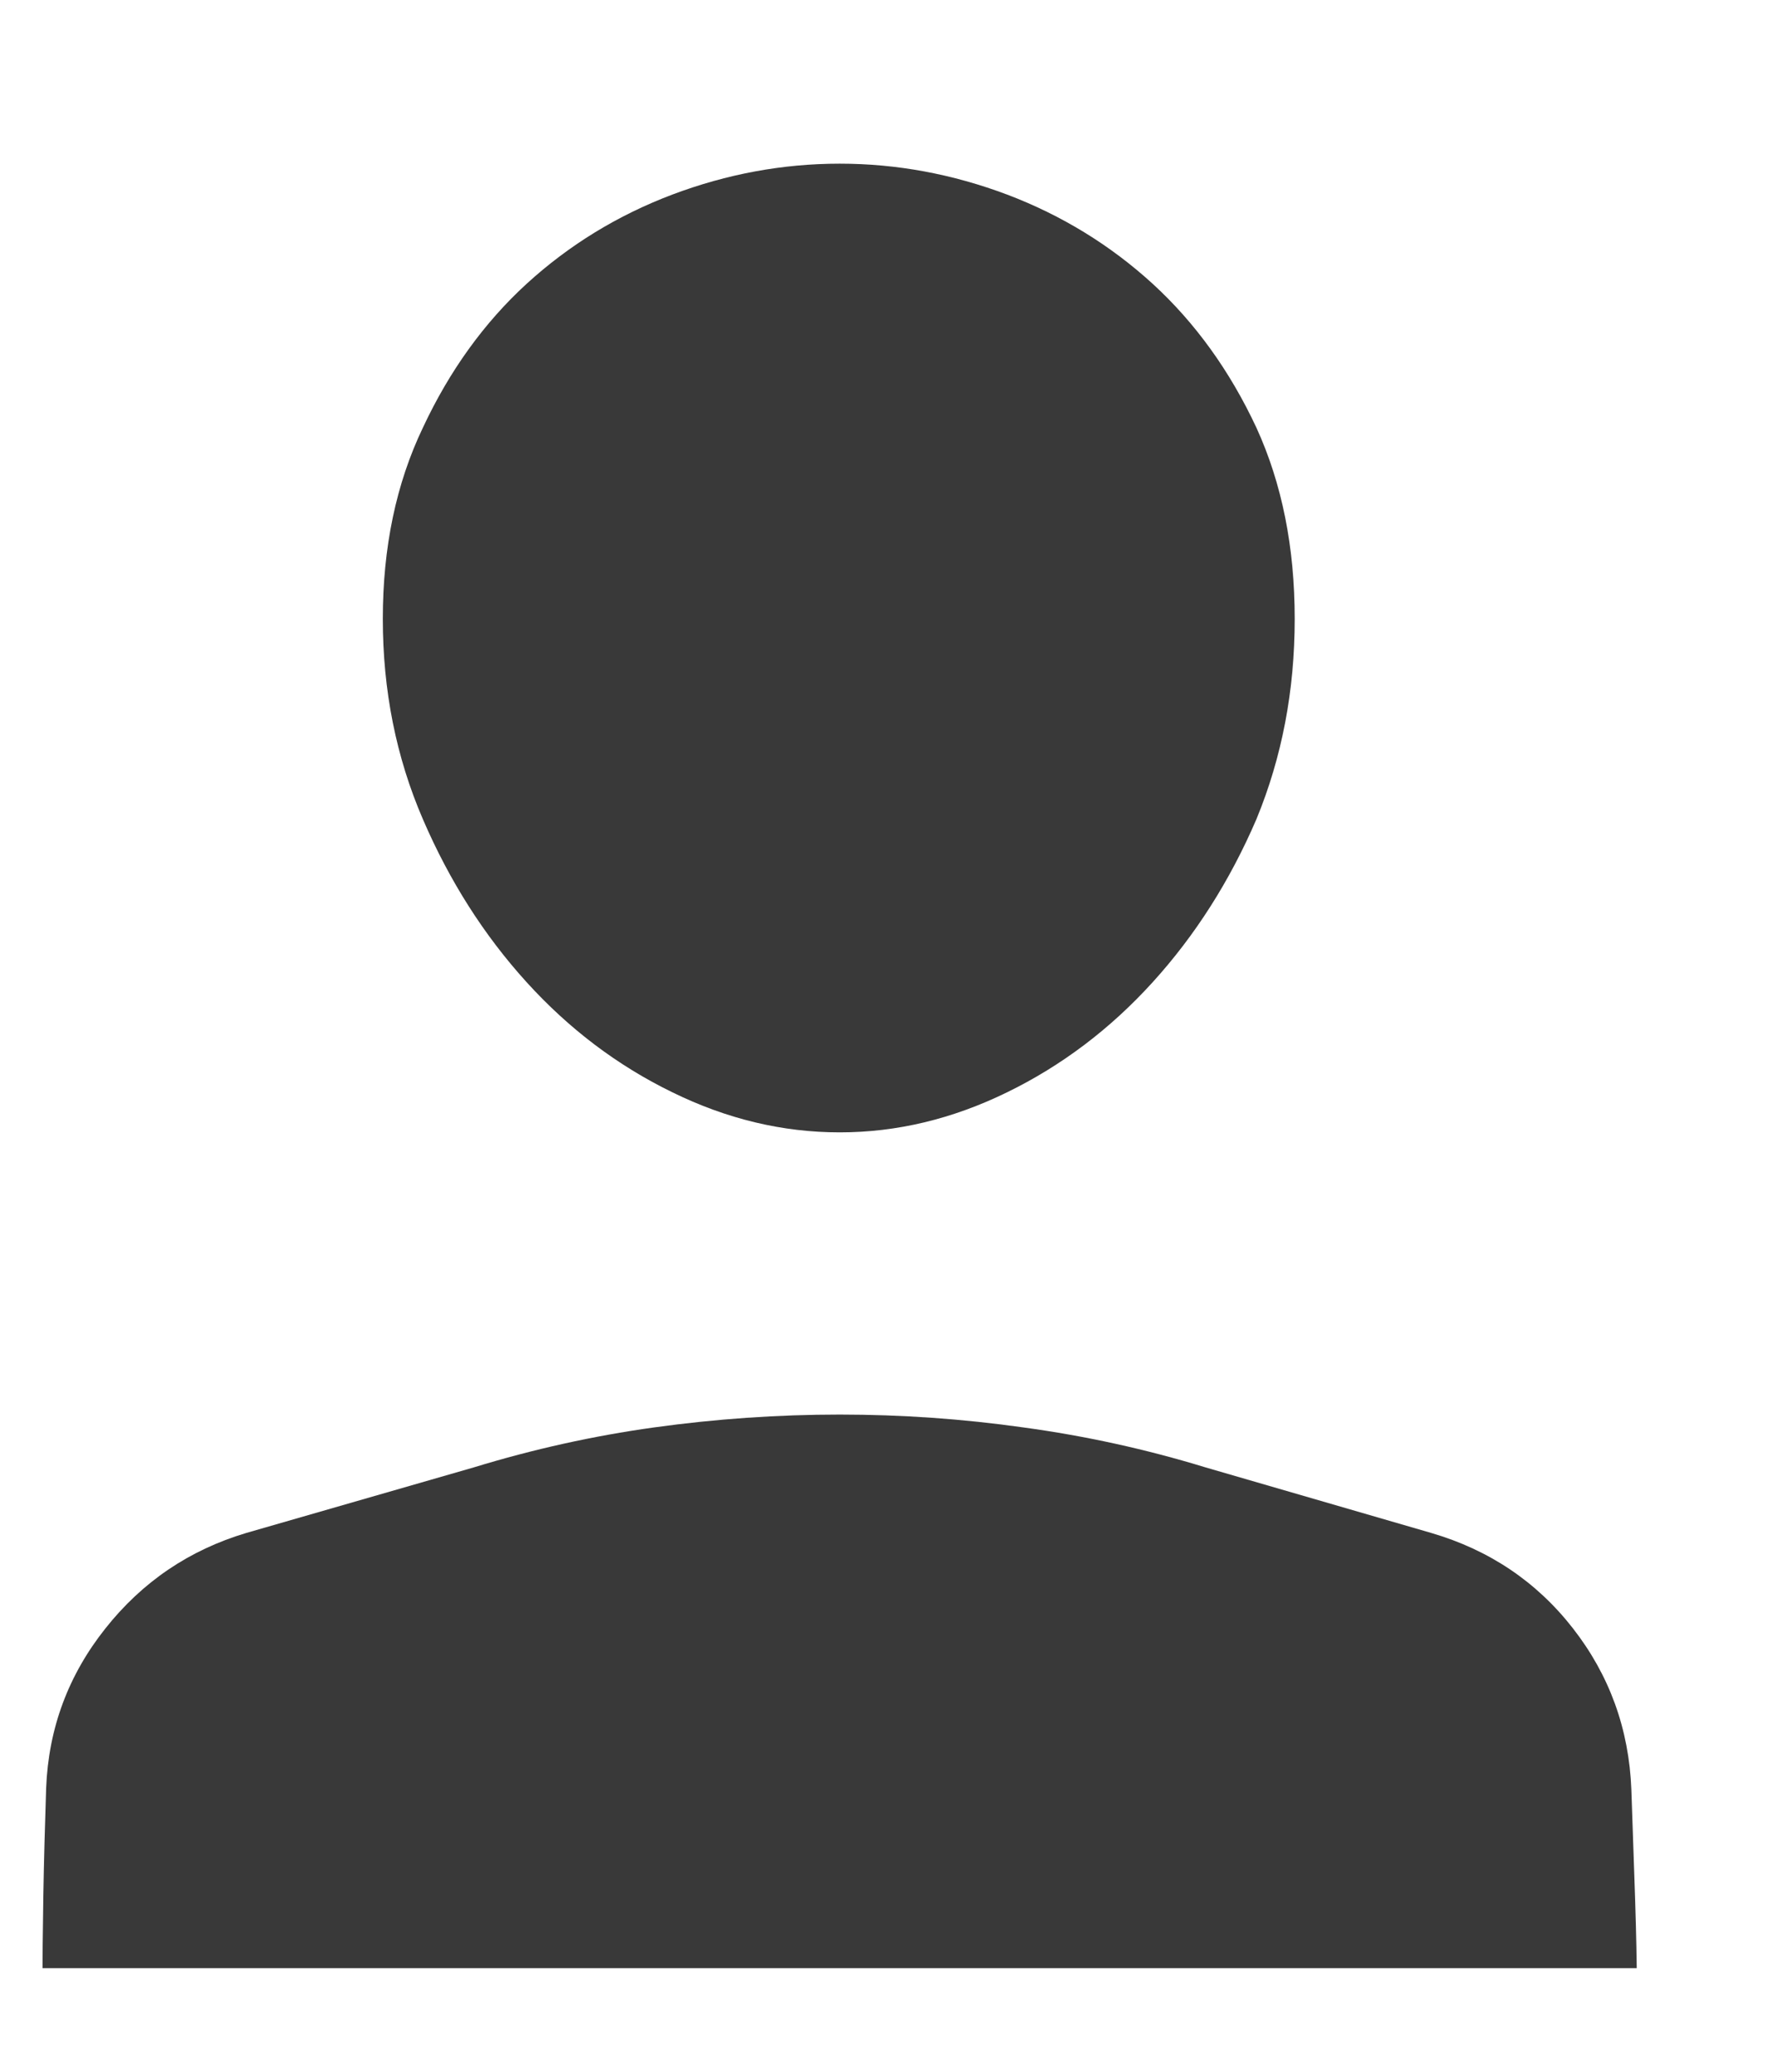 <svg width="12" height="14" viewBox="0 0 12 14" fill="none" xmlns="http://www.w3.org/2000/svg">
<g clip-path="url(#clip0_387_73)">
<path d="M11.029 12.094C11.013 11.684 10.881 11.321 10.635 11.005C10.389 10.689 10.069 10.474 9.676 10.359L8.15 9.916C7.748 9.793 7.338 9.703 6.919 9.646C6.509 9.588 6.095 9.559 5.677 9.559C5.258 9.559 4.84 9.588 4.421 9.646C4.011 9.703 3.605 9.793 3.203 9.916L1.665 10.359C1.28 10.474 0.962 10.689 0.712 11.005C0.461 11.321 0.328 11.68 0.312 12.082C0.304 12.328 0.297 12.57 0.293 12.808C0.289 13.046 0.287 13.251 0.287 13.423H11.066C11.066 13.267 11.062 13.068 11.054 12.826C11.046 12.584 11.037 12.34 11.029 12.094ZM5.677 7.652C6.062 7.652 6.439 7.562 6.809 7.381C7.178 7.201 7.506 6.953 7.793 6.637C8.08 6.321 8.314 5.954 8.494 5.536C8.667 5.117 8.753 4.666 8.753 4.182C8.753 3.698 8.667 3.268 8.494 2.89C8.314 2.505 8.08 2.181 7.793 1.918C7.506 1.656 7.178 1.455 6.809 1.315C6.439 1.176 6.062 1.106 5.677 1.106C5.291 1.106 4.914 1.176 4.545 1.315C4.175 1.455 3.847 1.656 3.56 1.918C3.273 2.181 3.039 2.505 2.859 2.89C2.678 3.268 2.588 3.698 2.588 4.182C2.588 4.666 2.678 5.117 2.859 5.536C3.039 5.954 3.273 6.321 3.56 6.637C3.847 6.953 4.175 7.201 4.545 7.381C4.914 7.562 5.291 7.652 5.677 7.652Z" fill="#393939"/>
</g>
<defs>
<clipPath id="clip0_387_73">
<rect width="11.354" height="12.6" fill="white" transform="matrix(1 0 0 -1 0 13.3)"/>
</clipPath>
</defs>
</svg>
